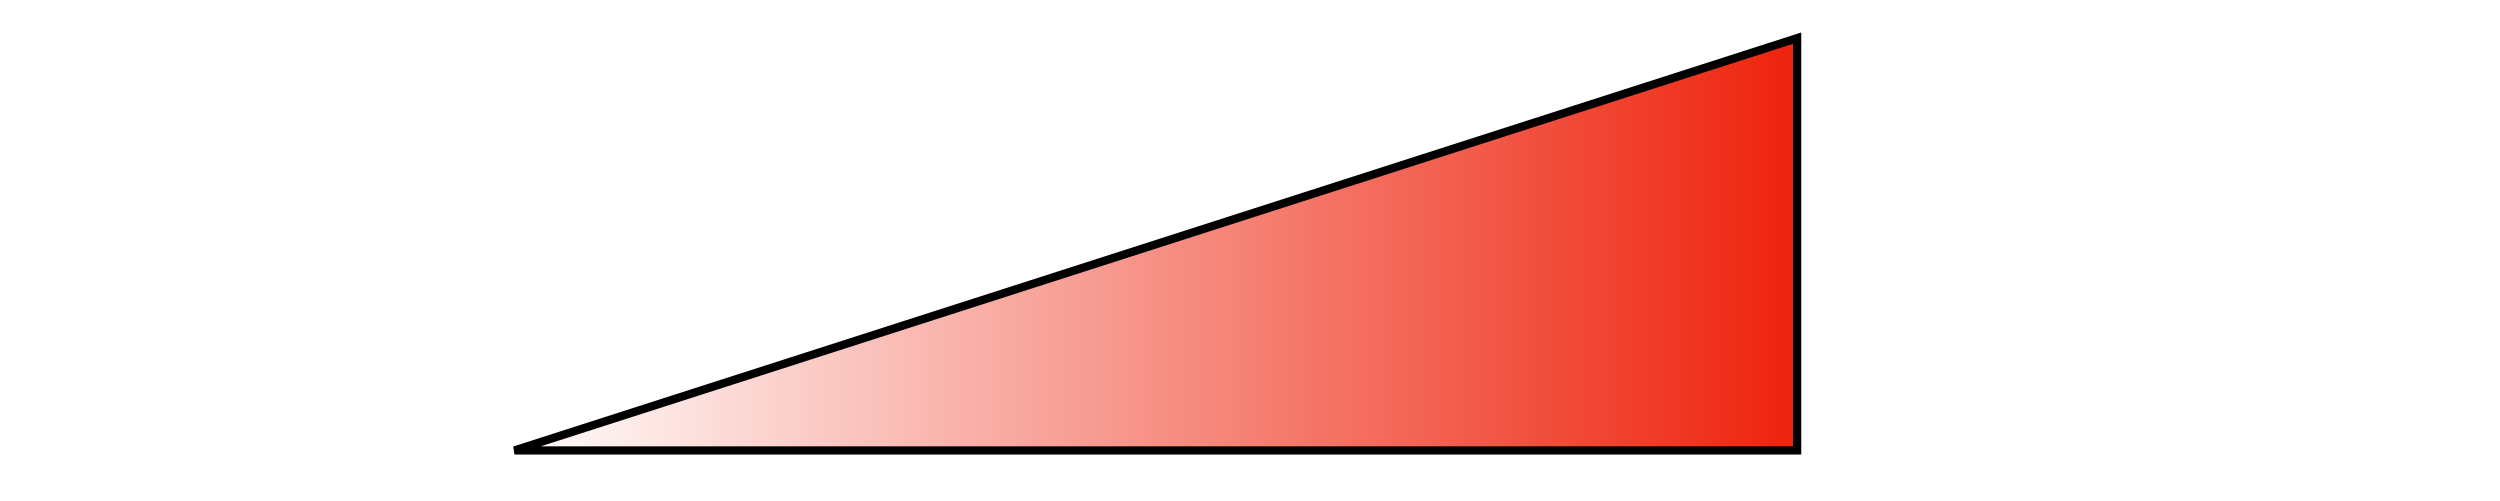 <?xml version="1.0" encoding="UTF-8" standalone="no"?>
<svg
   xmlns:dc="http://purl.org/dc/elements/1.1/"
   xmlns:cc="http://creativecommons.org/ns#"
   xmlns:rdf="http://www.w3.org/1999/02/22-rdf-syntax-ns#"
   xmlns:svg="http://www.w3.org/2000/svg"
   xmlns="http://www.w3.org/2000/svg"
   viewBox="0 0 757.944 151.918"
   height="151.918"
   width="757.944"
   xml:space="preserve"
   version="1.1"
   id="svg2"><rect x="0" y="0" width="757.944" height="151.918" fill="#333333" stroke="none"/><defs
     id="defs6"><clipPath
       id="clipPath12"
       clipPathUnits="userSpaceOnUse"><path
         id="path14"
         d="m 0,0 1024,0 0,768 L 0,768 0,0 Z" /></clipPath><clipPath
       id="clipPath22"
       clipPathUnits="userSpaceOnUse"><path
         id="path24"
         d="m 0,0 1024,0 0,768 L 0,768 0,0 Z" /></clipPath><clipPath
       id="clipPath32"
       clipPathUnits="userSpaceOnUse"><path
         id="path34"
         d="m 462,334 311.098,0 0,100 L 462,334 Z" /></clipPath><clipPath
       id="clipPath38"
       clipPathUnits="userSpaceOnUse"><path
         id="path40"
         d="m 0,0 1024,0 0,768 L 0,768 0,0 Z" /></clipPath><linearGradient
       id="linearGradient44"
       spreadMethod="pad"
       gradientTransform="matrix(3.131,0,0,-1.02,461,384)"
       gradientUnits="userSpaceOnUse"
       y2="0"
       x2="100"
       y1="0"
       x1="0"><stop
         id="stop46"
         offset="0"
         style="stop-opacity:1;stop-color:#ffffff" /><stop
         id="stop48"
         offset="1"
         style="stop-opacity:1;stop-color:#ee220c" /></linearGradient><clipPath
       id="clipPath56"
       clipPathUnits="userSpaceOnUse"><path
         id="path58"
         d="m 0,0 1024,0 0,768 L 0,768 0,0 Z" /></clipPath></defs><g
     clip-path="url(#clipPath12)"
     transform="matrix(1.25,0,0,-1.25,-421.526,554.061)"
     id="g10"><g
       id="g16" /><g
       id="g18"><g
         clip-path="url(#clipPath22)"
         id="g20"><path
           id="path26"
           style="fill:#ffffff;fill-opacity:1;fill-rule:nonzero;stroke:none"
           d="m 0,0 1024,0 0,768 L 0,768 0,0 Z" /></g></g><g
       id="g28"><g
         clip-path="url(#clipPath32)"
         id="g30"><g
           clip-path="url(#clipPath38)"
           id="g36"><g
             id="g42"><path
               id="path50"
               style="fill:url(#linearGradient44);stroke:none"
               d="m 0,0 1024,0 0,768 L 0,768 0,0 Z" /></g></g></g></g><g
       id="g52"><g
         clip-path="url(#clipPath56)"
         id="g54"><g
           transform="matrix(0,1,1,0,462,334)"
           id="g60"><path
             id="path62"
             style="fill:none;stroke:#000000;stroke-width:2;stroke-linecap:butt;stroke-linejoin:miter;stroke-miterlimit:4;stroke-dasharray:none;stroke-opacity:1"
             d="m 0,0 0,311.098 100,0 L 0,0 Z" /></g></g></g></g></svg>